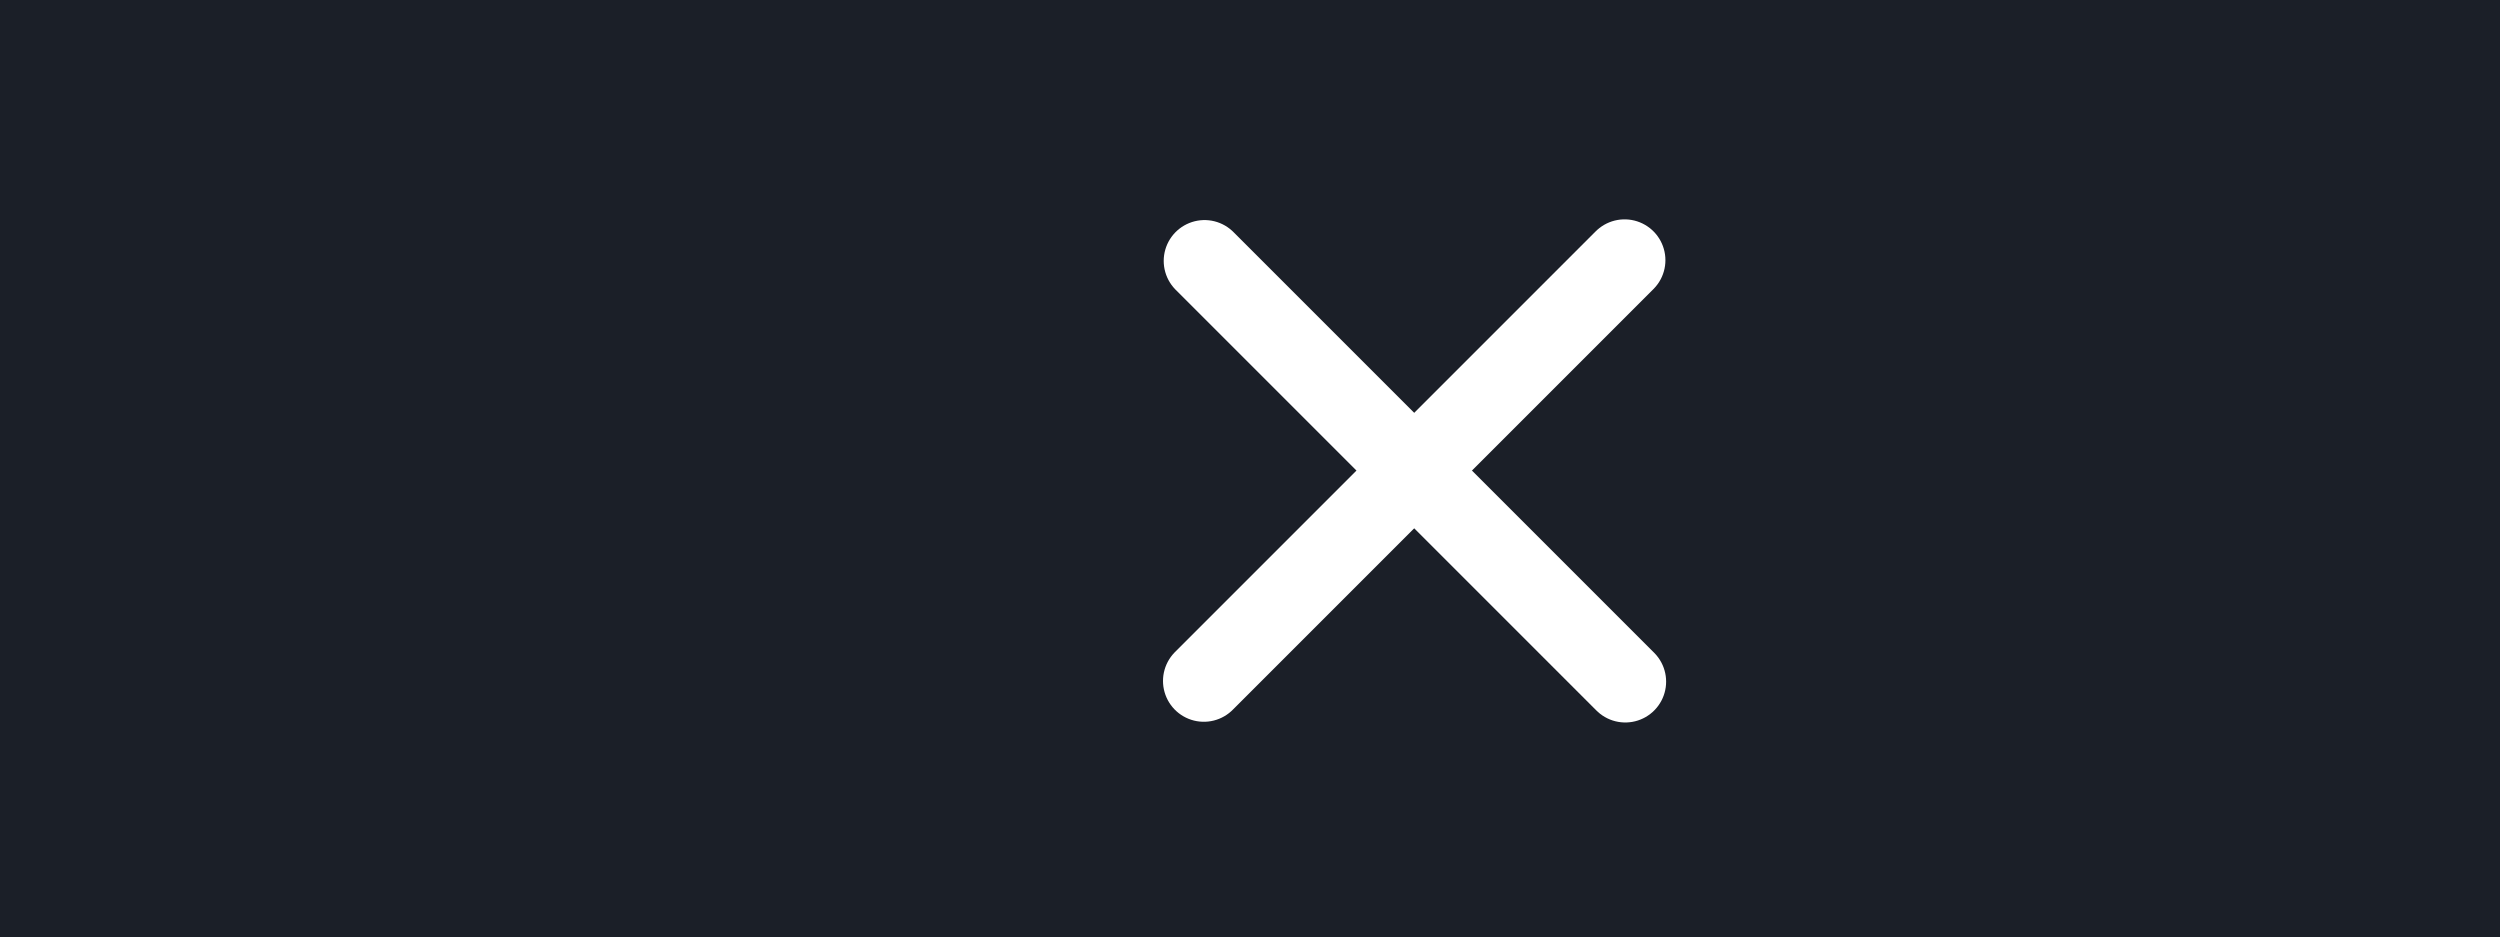<svg version="1.1" xmlns="http://www.w3.org/2000/svg" xmlns:xlink="http://www.w3.org/1999/xlink" width="45.918" height="17.219" viewBox="0,0,45.918,17.219"><g transform="translate(-405.405,-138.615)"><g data-paper-data="{&quot;isPaintingLayer&quot;:true}" fill-rule="nonzero" stroke-linejoin="miter" stroke-miterlimit="10" stroke-dasharray="" stroke-dashoffset="0" style="mix-blend-mode: normal"><path d="M405.405,155.834v-17.219h45.918v17.219z" fill="#1b1f28" stroke="none" stroke-width="0" stroke-linecap="butt"/><path d="M435.257,151.135l-7.728,-7.728" fill="none" stroke="#ffffff" stroke-width="1.5" stroke-linecap="round"/><path d="M427.516,151.122l7.728,-7.728" data-paper-data="{&quot;index&quot;:null}" fill="none" stroke="#ffffff" stroke-width="1.5" stroke-linecap="round"/></g></g></svg>